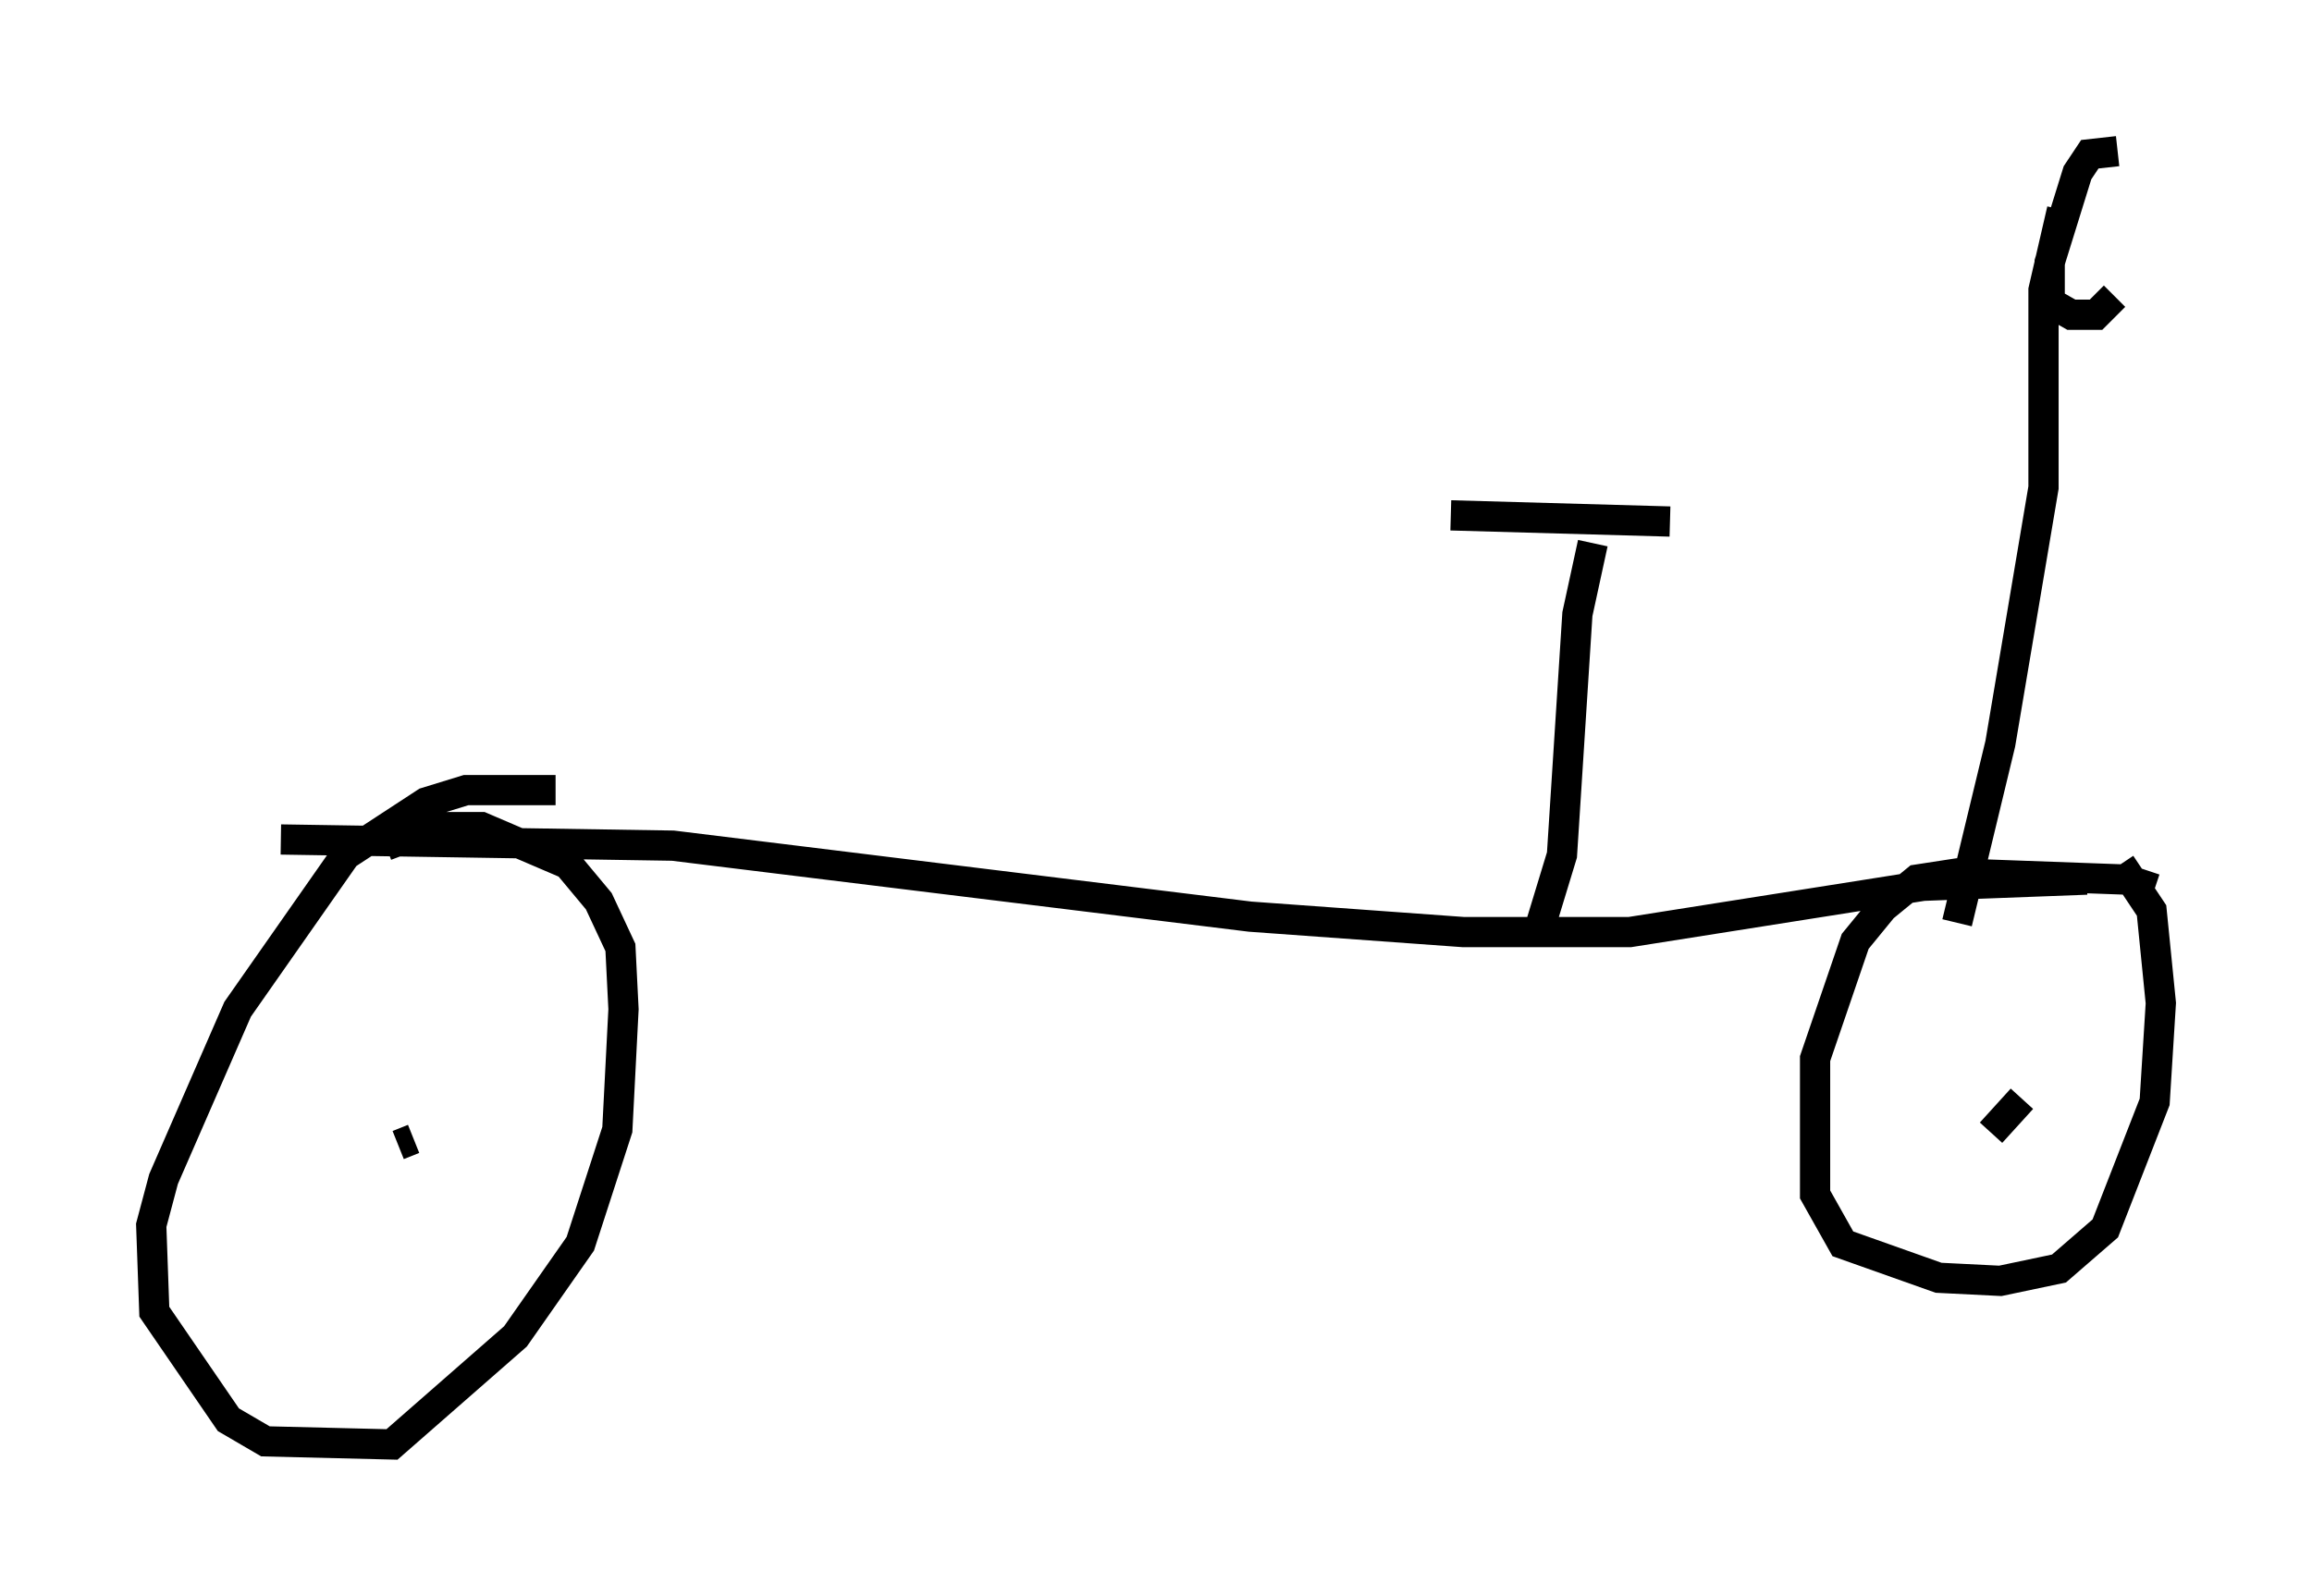 <?xml version="1.0" encoding="utf-8" ?>
<svg baseProfile="full" height="52.773" version="1.1" width="76.457" xmlns="http://www.w3.org/2000/svg" xmlns:ev="http://www.w3.org/2001/xml-events" xmlns:xlink="http://www.w3.org/1999/xlink"><defs /><rect fill="white" height="52.773" width="76.457" x="0" y="0" /><path d="M18.883, 26.54 m-0.51, -0.408 l-2.96, 0.0 -1.327, 0.408 l-2.654, 1.735 -3.573, 5.104 l-2.45, 5.615 -0.408, 1.531 l0.102, 2.858 2.45, 3.573 l1.225, 0.715 4.185, 0.102 l4.083, -3.573 2.144, -3.063 l1.225, -3.777 0.204, -3.981 l-0.102, -2.042 -0.715, -1.531 l-1.021, -1.225 -2.858, -1.225 l-1.531, 0.0 -1.633, 0.613 m0.919, 9.698 l-0.51, 0.204 m58.086, -8.473 l-0.919, -0.306 -5.615, -0.204 l-1.327, 0.204 -1.123, 0.919 l-0.919, 1.123 -1.327, 3.879 l0.0, 4.492 0.919, 1.633 l3.165, 1.123 2.042, 0.102 l1.94, -0.408 1.531, -1.327 l1.633, -4.185 0.204, -3.267 l-0.306, -3.063 -1.021, -1.531 m-3.267, 7.758 l-1.021, 1.123 m-56.555, -9.698 l12.965, 0.204 19.09, 2.348 l7.044, 0.51 5.513, 0.0 l9.698, -1.531 5.41, -0.204 m-18.069, 1.531 l0.715, -2.348 0.51, -7.963 l0.51, -2.348 m-4.696, -0.919 l7.248, 0.204 m9.494, 13.271 l1.429, -5.921 1.429, -8.473 l0.0, -6.533 0.613, -2.654 m1.838, -1.94 l-0.919, 0.102 -0.408, 0.613 l-0.919, 2.96 0.0, 1.327 l0.715, 0.408 0.817, 0.0 l0.613, -0.613 " fill="none" stroke="black" stroke-width="1" /></svg>